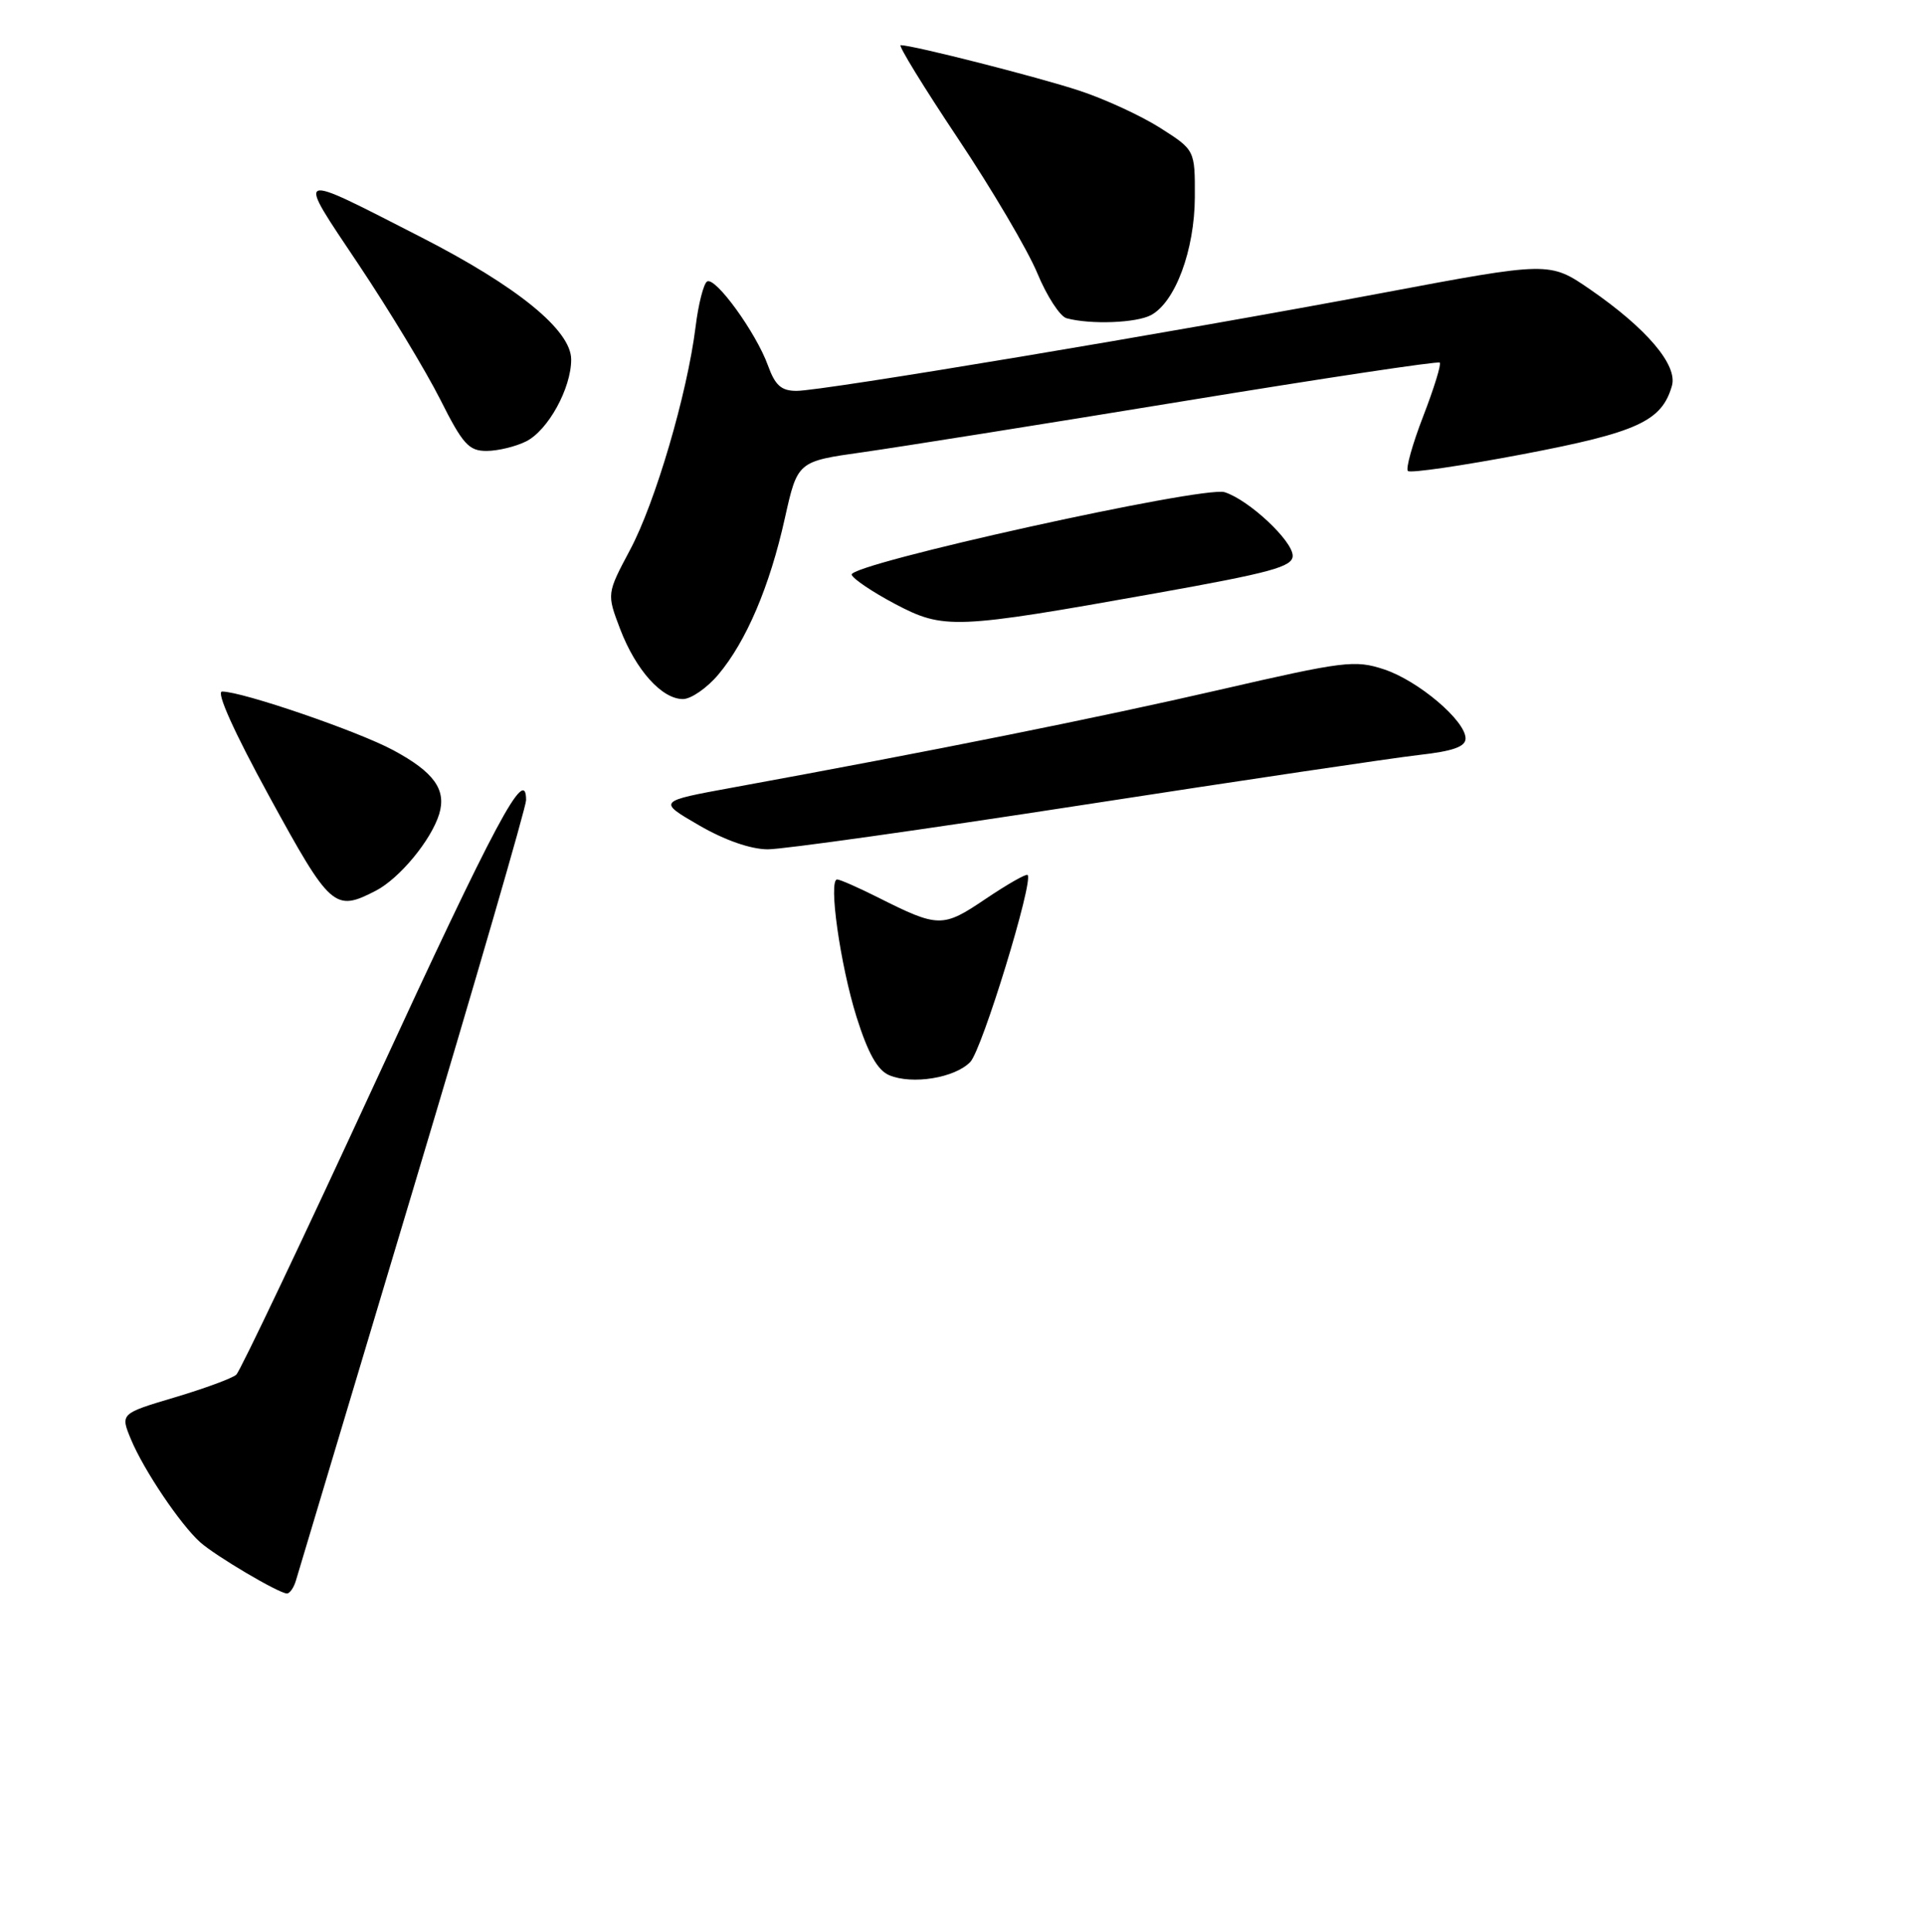 <?xml version="1.0" encoding="UTF-8" standalone="no"?>
<!DOCTYPE svg PUBLIC "-//W3C//DTD SVG 1.1//EN" "http://www.w3.org/Graphics/SVG/1.1/DTD/svg11.dtd" >
<svg xmlns="http://www.w3.org/2000/svg" xmlns:xlink="http://www.w3.org/1999/xlink" version="1.1" viewBox="0 0 256 257">
 <g >
 <path fill="currentColor"
d=" M 39.38 210.25 C 39.67 209.29 46.68 185.90 54.95 158.28 C 63.23 130.66 70.00 107.34 70.00 106.45 C 70.00 101.67 66.00 109.15 50.01 143.82 C 40.32 164.82 31.96 182.40 31.44 182.88 C 30.93 183.35 27.24 184.71 23.25 185.90 C 16.00 188.06 16.00 188.06 17.44 191.52 C 19.15 195.61 24.00 202.81 26.63 205.17 C 28.68 207.00 37.09 211.97 38.18 211.99 C 38.56 211.99 39.10 211.21 39.38 210.25 Z  M 129.10 141.28 C 130.67 139.67 137.55 117.22 136.73 116.40 C 136.54 116.21 134.03 117.64 131.15 119.58 C 125.42 123.45 124.88 123.44 116.78 119.37 C 114.19 118.07 111.76 117.00 111.39 117.00 C 110.19 117.00 111.79 128.34 113.97 135.30 C 115.50 140.14 116.75 142.37 118.31 143.04 C 121.36 144.33 127.05 143.41 129.10 141.28 Z  M 50.00 118.50 C 53.17 116.86 57.38 111.76 58.44 108.29 C 59.42 105.05 57.75 102.72 52.32 99.80 C 47.62 97.27 32.24 92.00 29.55 92.00 C 28.72 92.00 31.14 97.38 35.85 105.99 C 43.98 120.85 44.52 121.33 50.00 118.50 Z  M 144.19 107.07 C 165.30 103.81 185.37 100.83 188.79 100.44 C 193.34 99.93 195.00 99.34 195.00 98.24 C 195.00 95.88 188.72 90.56 184.16 89.05 C 180.28 87.77 178.86 87.95 162.26 91.77 C 146.10 95.49 124.08 99.91 97.50 104.77 C 87.50 106.60 87.50 106.60 93.00 109.79 C 96.43 111.78 99.88 112.98 102.15 112.99 C 104.16 113.00 123.08 110.33 144.19 107.07 Z  M 95.57 89.75 C 99.29 85.34 102.42 78.01 104.43 68.94 C 106.12 61.38 106.12 61.38 114.81 60.16 C 119.59 59.48 138.73 56.44 157.34 53.39 C 175.95 50.34 191.35 48.02 191.57 48.24 C 191.79 48.46 190.80 51.67 189.37 55.37 C 187.94 59.07 187.02 62.35 187.33 62.66 C 187.64 62.97 194.51 61.97 202.61 60.43 C 217.88 57.52 221.11 56.04 222.46 51.33 C 223.25 48.58 219.11 43.70 211.60 38.52 C 206.17 34.79 206.17 34.79 183.84 38.99 C 156.21 44.19 109.48 52.00 105.99 52.00 C 103.96 52.00 103.14 51.28 102.18 48.62 C 100.60 44.25 95.18 36.77 94.08 37.45 C 93.62 37.74 92.92 40.45 92.55 43.49 C 91.43 52.43 87.19 66.86 83.84 73.14 C 80.73 78.99 80.73 78.99 82.52 83.70 C 84.61 89.15 88.06 93.00 90.87 93.00 C 91.94 93.00 94.06 91.54 95.57 89.75 Z  M 153.75 78.93 C 169.14 76.18 172.00 75.40 172.00 73.94 C 172.00 71.95 166.18 66.51 162.95 65.48 C 160.13 64.59 112.85 75.04 113.32 76.46 C 113.51 77.02 116.10 78.76 119.08 80.34 C 125.59 83.77 126.98 83.71 153.75 78.93 Z  M 70.00 58.72 C 72.91 57.27 76.00 51.67 76.00 47.83 C 76.00 43.94 68.86 38.12 56.02 31.55 C 38.92 22.81 39.32 22.63 47.73 35.21 C 51.78 41.27 56.65 49.33 58.56 53.11 C 61.58 59.12 62.38 60.00 64.76 59.99 C 66.27 59.98 68.62 59.41 70.00 58.72 Z  M 153.15 41.92 C 156.38 40.19 158.95 33.27 158.98 26.23 C 159.00 19.96 159.00 19.96 154.36 17.01 C 151.81 15.39 146.97 13.16 143.61 12.06 C 138.13 10.25 121.51 6.02 119.84 6.01 C 119.47 6.00 122.89 11.57 127.44 18.39 C 131.99 25.20 136.75 33.28 138.02 36.34 C 139.29 39.41 141.05 42.11 141.92 42.34 C 145.11 43.20 151.19 42.97 153.15 41.92 Z "/>
</g>
</svg>